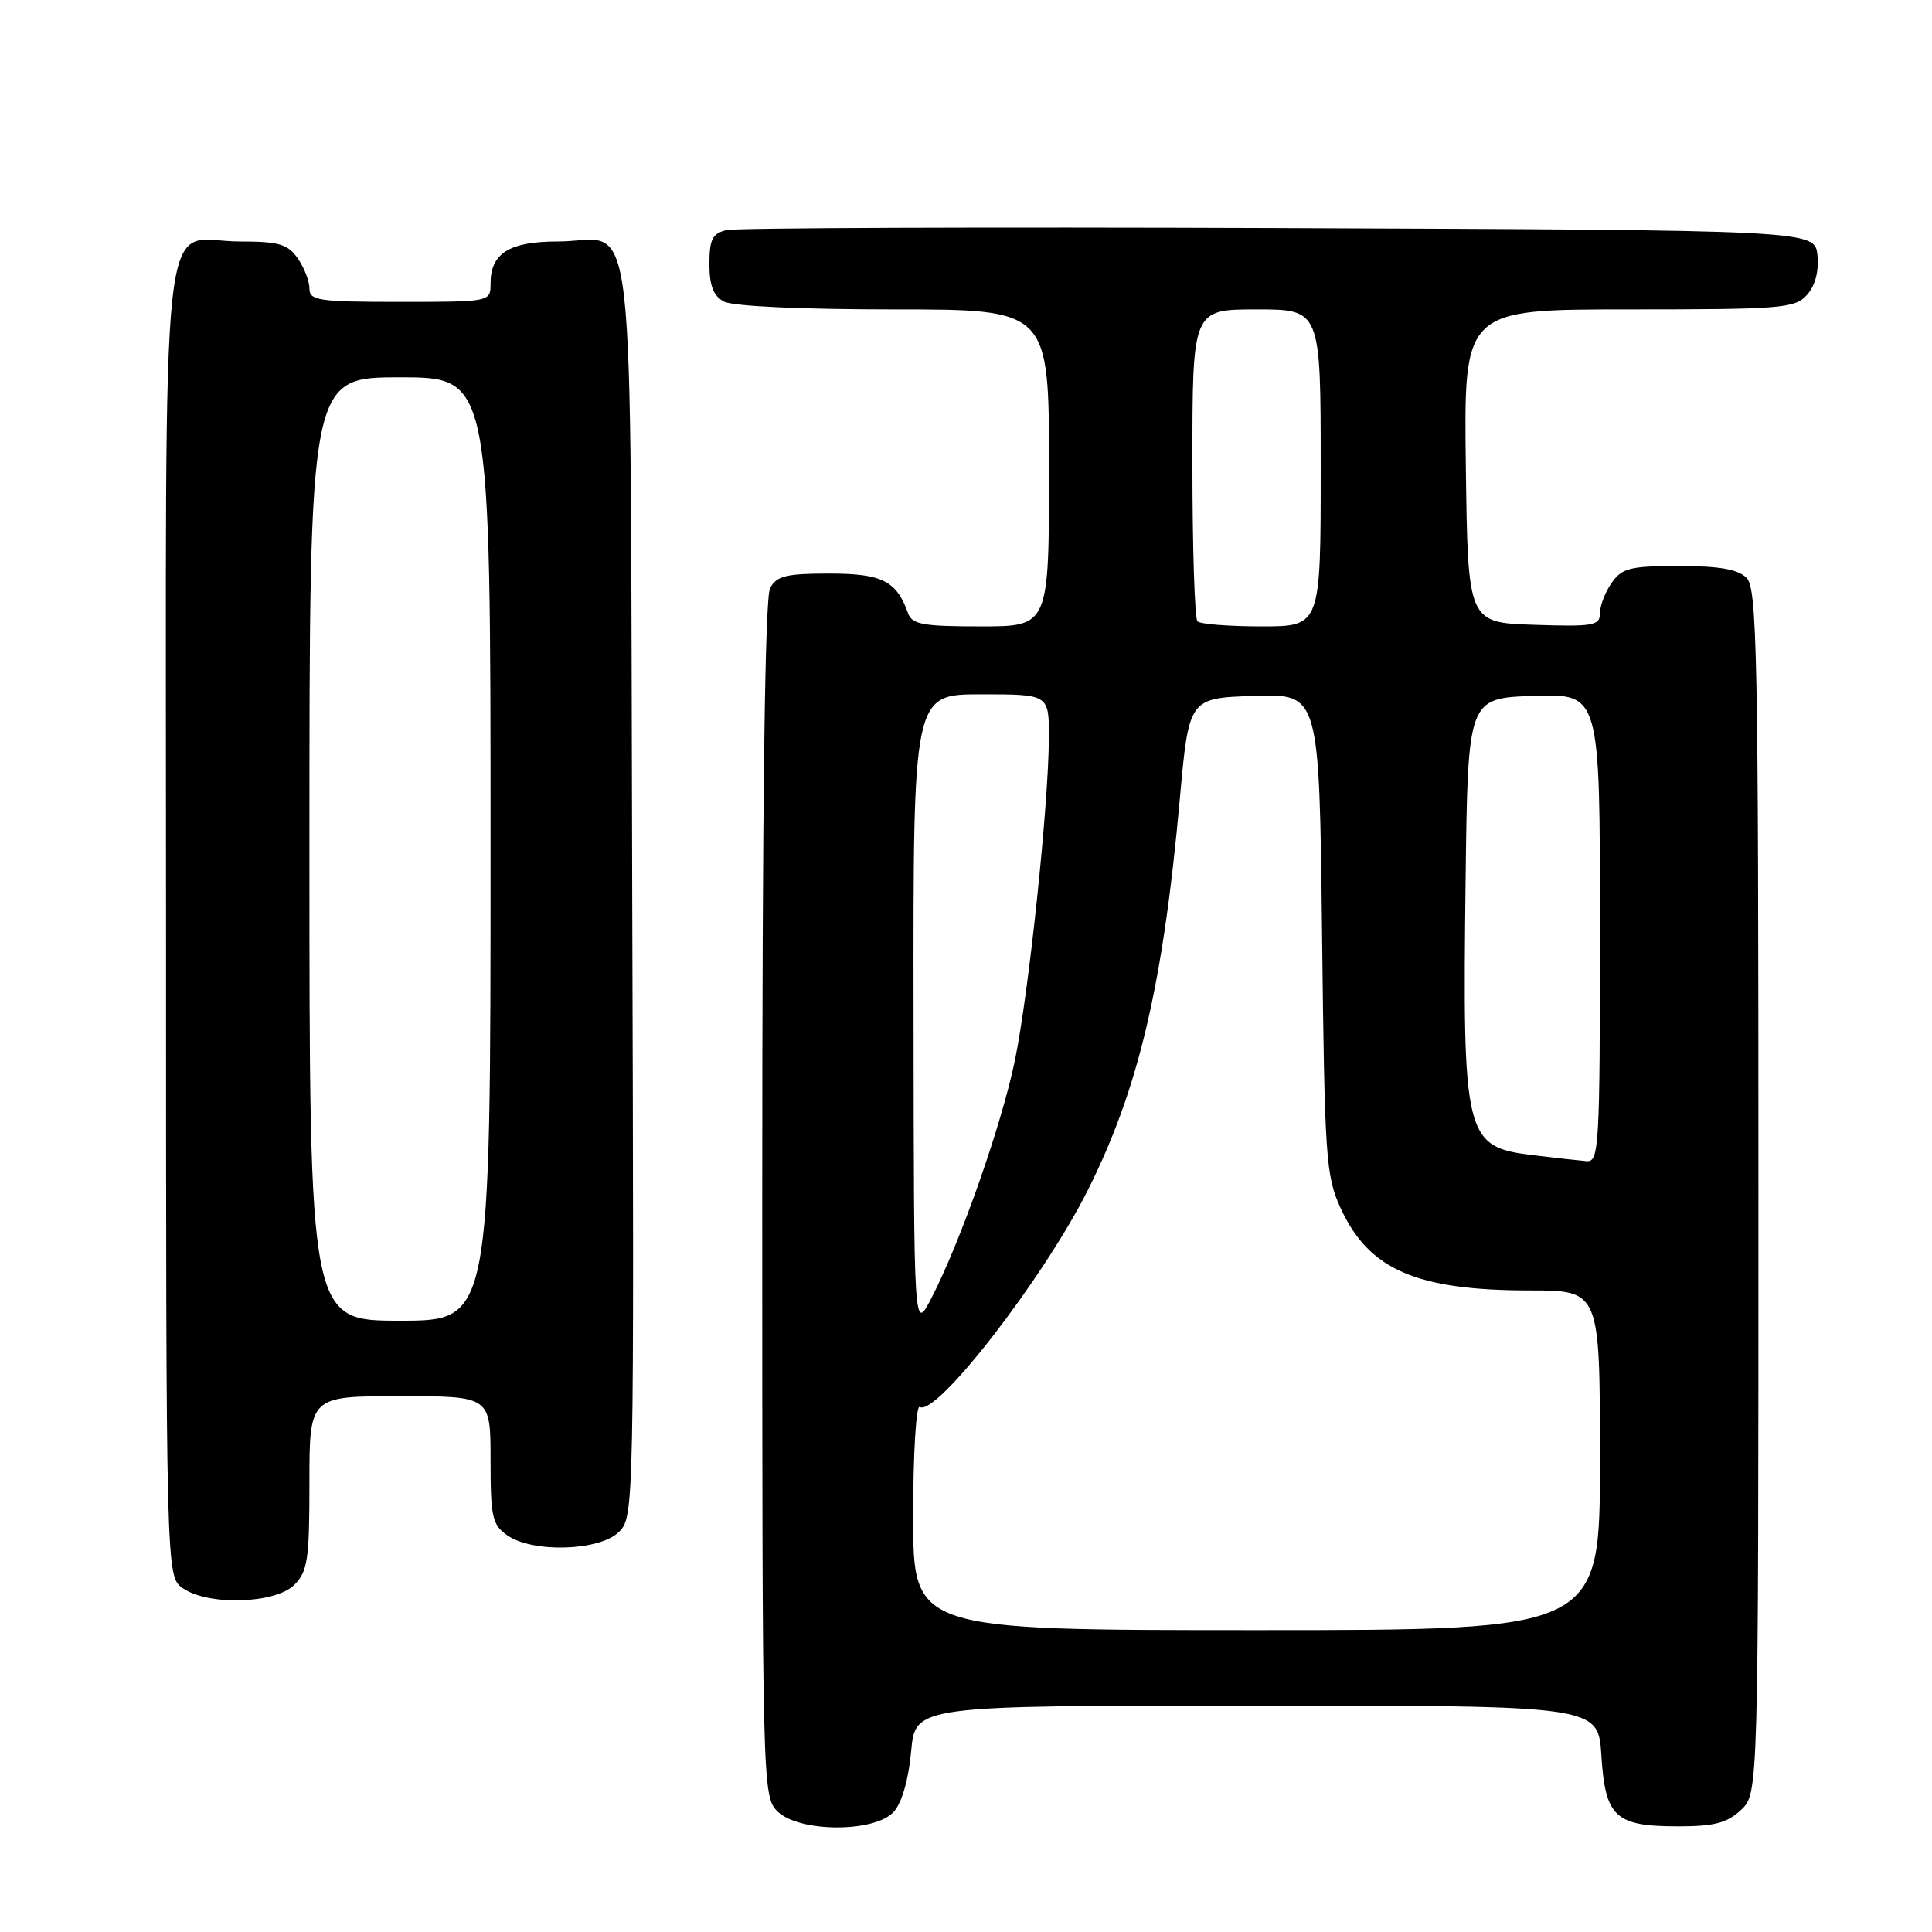 <?xml version="1.0" encoding="UTF-8" standalone="no"?>
<!DOCTYPE svg PUBLIC "-//W3C//DTD SVG 1.1//EN" "http://www.w3.org/Graphics/SVG/1.1/DTD/svg11.dtd" >
<svg xmlns="http://www.w3.org/2000/svg" xmlns:xlink="http://www.w3.org/1999/xlink" version="1.1" viewBox="0 0 256 256">
 <g >
 <path fill="currentColor"
d=" M 118.43 240.07 C 119.50 238.89 120.39 235.80 120.73 232.07 C 121.28 226.00 121.28 226.00 166.52 226.00 C 211.77 226.00 211.77 226.00 212.19 232.62 C 212.71 240.80 214.02 242.00 222.38 242.00 C 227.15 242.00 228.84 241.56 230.69 239.83 C 233.00 237.65 233.00 237.65 233.00 157.90 C 233.00 86.73 232.83 77.97 231.43 76.57 C 230.28 75.43 227.85 75.00 222.49 75.00 C 216.00 75.00 214.93 75.27 213.56 77.22 C 212.70 78.44 212.00 80.26 212.00 81.26 C 212.00 82.90 211.14 83.05 203.25 82.79 C 194.50 82.50 194.50 82.50 194.23 61.75 C 193.96 41.00 193.96 41.00 215.82 41.00 C 236.06 41.00 237.82 40.86 239.42 39.09 C 240.52 37.88 241.02 35.98 240.82 33.84 C 240.50 30.50 240.50 30.50 169.50 30.22 C 130.45 30.07 97.49 30.19 96.25 30.49 C 94.39 30.94 94.00 31.72 94.00 34.98 C 94.00 37.86 94.52 39.21 95.93 39.96 C 97.09 40.58 106.17 41.00 118.43 41.00 C 139.00 41.00 139.00 41.00 139.00 62.00 C 139.00 83.00 139.00 83.00 129.97 83.00 C 122.27 83.00 120.85 82.74 120.32 81.25 C 118.79 76.96 116.89 76.00 109.88 76.00 C 104.17 76.00 102.90 76.31 102.04 77.93 C 101.35 79.22 101.00 106.34 101.00 158.93 C 101.00 236.67 101.03 238.03 103.00 240.00 C 105.82 242.82 115.91 242.87 118.43 240.07 Z  M 39.00 210.00 C 40.77 208.23 41.00 206.67 41.00 196.50 C 41.00 185.00 41.00 185.00 53.00 185.00 C 65.00 185.00 65.00 185.00 65.00 193.44 C 65.00 201.03 65.22 202.04 67.22 203.44 C 70.58 205.80 79.48 205.52 82.02 202.98 C 84.01 200.99 84.03 200.05 83.77 117.90 C 83.46 22.90 84.51 32.00 73.88 32.00 C 67.49 32.00 65.00 33.56 65.00 37.57 C 65.00 40.00 65.00 40.00 53.00 40.00 C 42.17 40.00 41.00 39.83 41.00 38.22 C 41.00 37.24 40.30 35.44 39.44 34.22 C 38.12 32.34 36.96 32.00 31.77 32.00 C 20.98 32.00 22.00 22.55 22.00 122.10 C 22.00 208.89 22.00 208.89 24.22 210.44 C 27.57 212.79 36.48 212.52 39.00 210.00 Z  M 121.00 200.94 C 121.00 192.47 121.39 186.12 121.88 186.43 C 124.04 187.76 138.22 169.47 144.10 157.78 C 150.84 144.40 154.10 130.59 156.32 105.99 C 157.53 92.50 157.53 92.50 166.17 92.21 C 174.81 91.92 174.81 91.92 175.18 123.71 C 175.52 153.47 175.67 155.79 177.64 160.09 C 181.39 168.26 187.66 170.99 202.75 170.99 C 212.00 171.00 212.00 171.00 212.00 193.50 C 212.00 216.00 212.00 216.00 166.50 216.00 C 121.00 216.00 121.00 216.00 121.00 200.94 Z  M 121.05 134.25 C 121.00 92.00 121.00 92.00 130.00 92.00 C 139.00 92.00 139.00 92.00 138.98 97.75 C 138.95 106.62 136.32 131.59 134.48 140.50 C 132.72 149.04 127.25 164.61 123.42 172.00 C 121.09 176.50 121.09 176.50 121.05 134.25 Z  M 203.14 153.07 C 194.07 151.97 193.78 150.80 194.20 116.50 C 194.50 92.50 194.50 92.50 203.25 92.21 C 212.00 91.92 212.00 91.92 212.00 122.96 C 212.00 151.91 211.88 153.99 210.25 153.86 C 209.29 153.78 206.09 153.43 203.14 153.07 Z  M 158.67 82.33 C 158.30 81.97 158.00 72.52 158.00 61.33 C 158.00 41.00 158.00 41.00 166.50 41.00 C 175.00 41.00 175.00 41.00 175.00 62.00 C 175.00 83.00 175.00 83.00 167.17 83.00 C 162.86 83.00 159.03 82.70 158.67 82.33 Z  M 41.00 112.50 C 41.00 50.00 41.00 50.00 53.00 50.00 C 65.00 50.00 65.00 50.00 65.00 112.50 C 65.00 175.00 65.00 175.00 53.00 175.00 C 41.00 175.00 41.00 175.00 41.00 112.50 Z "/>
</g>
</svg>